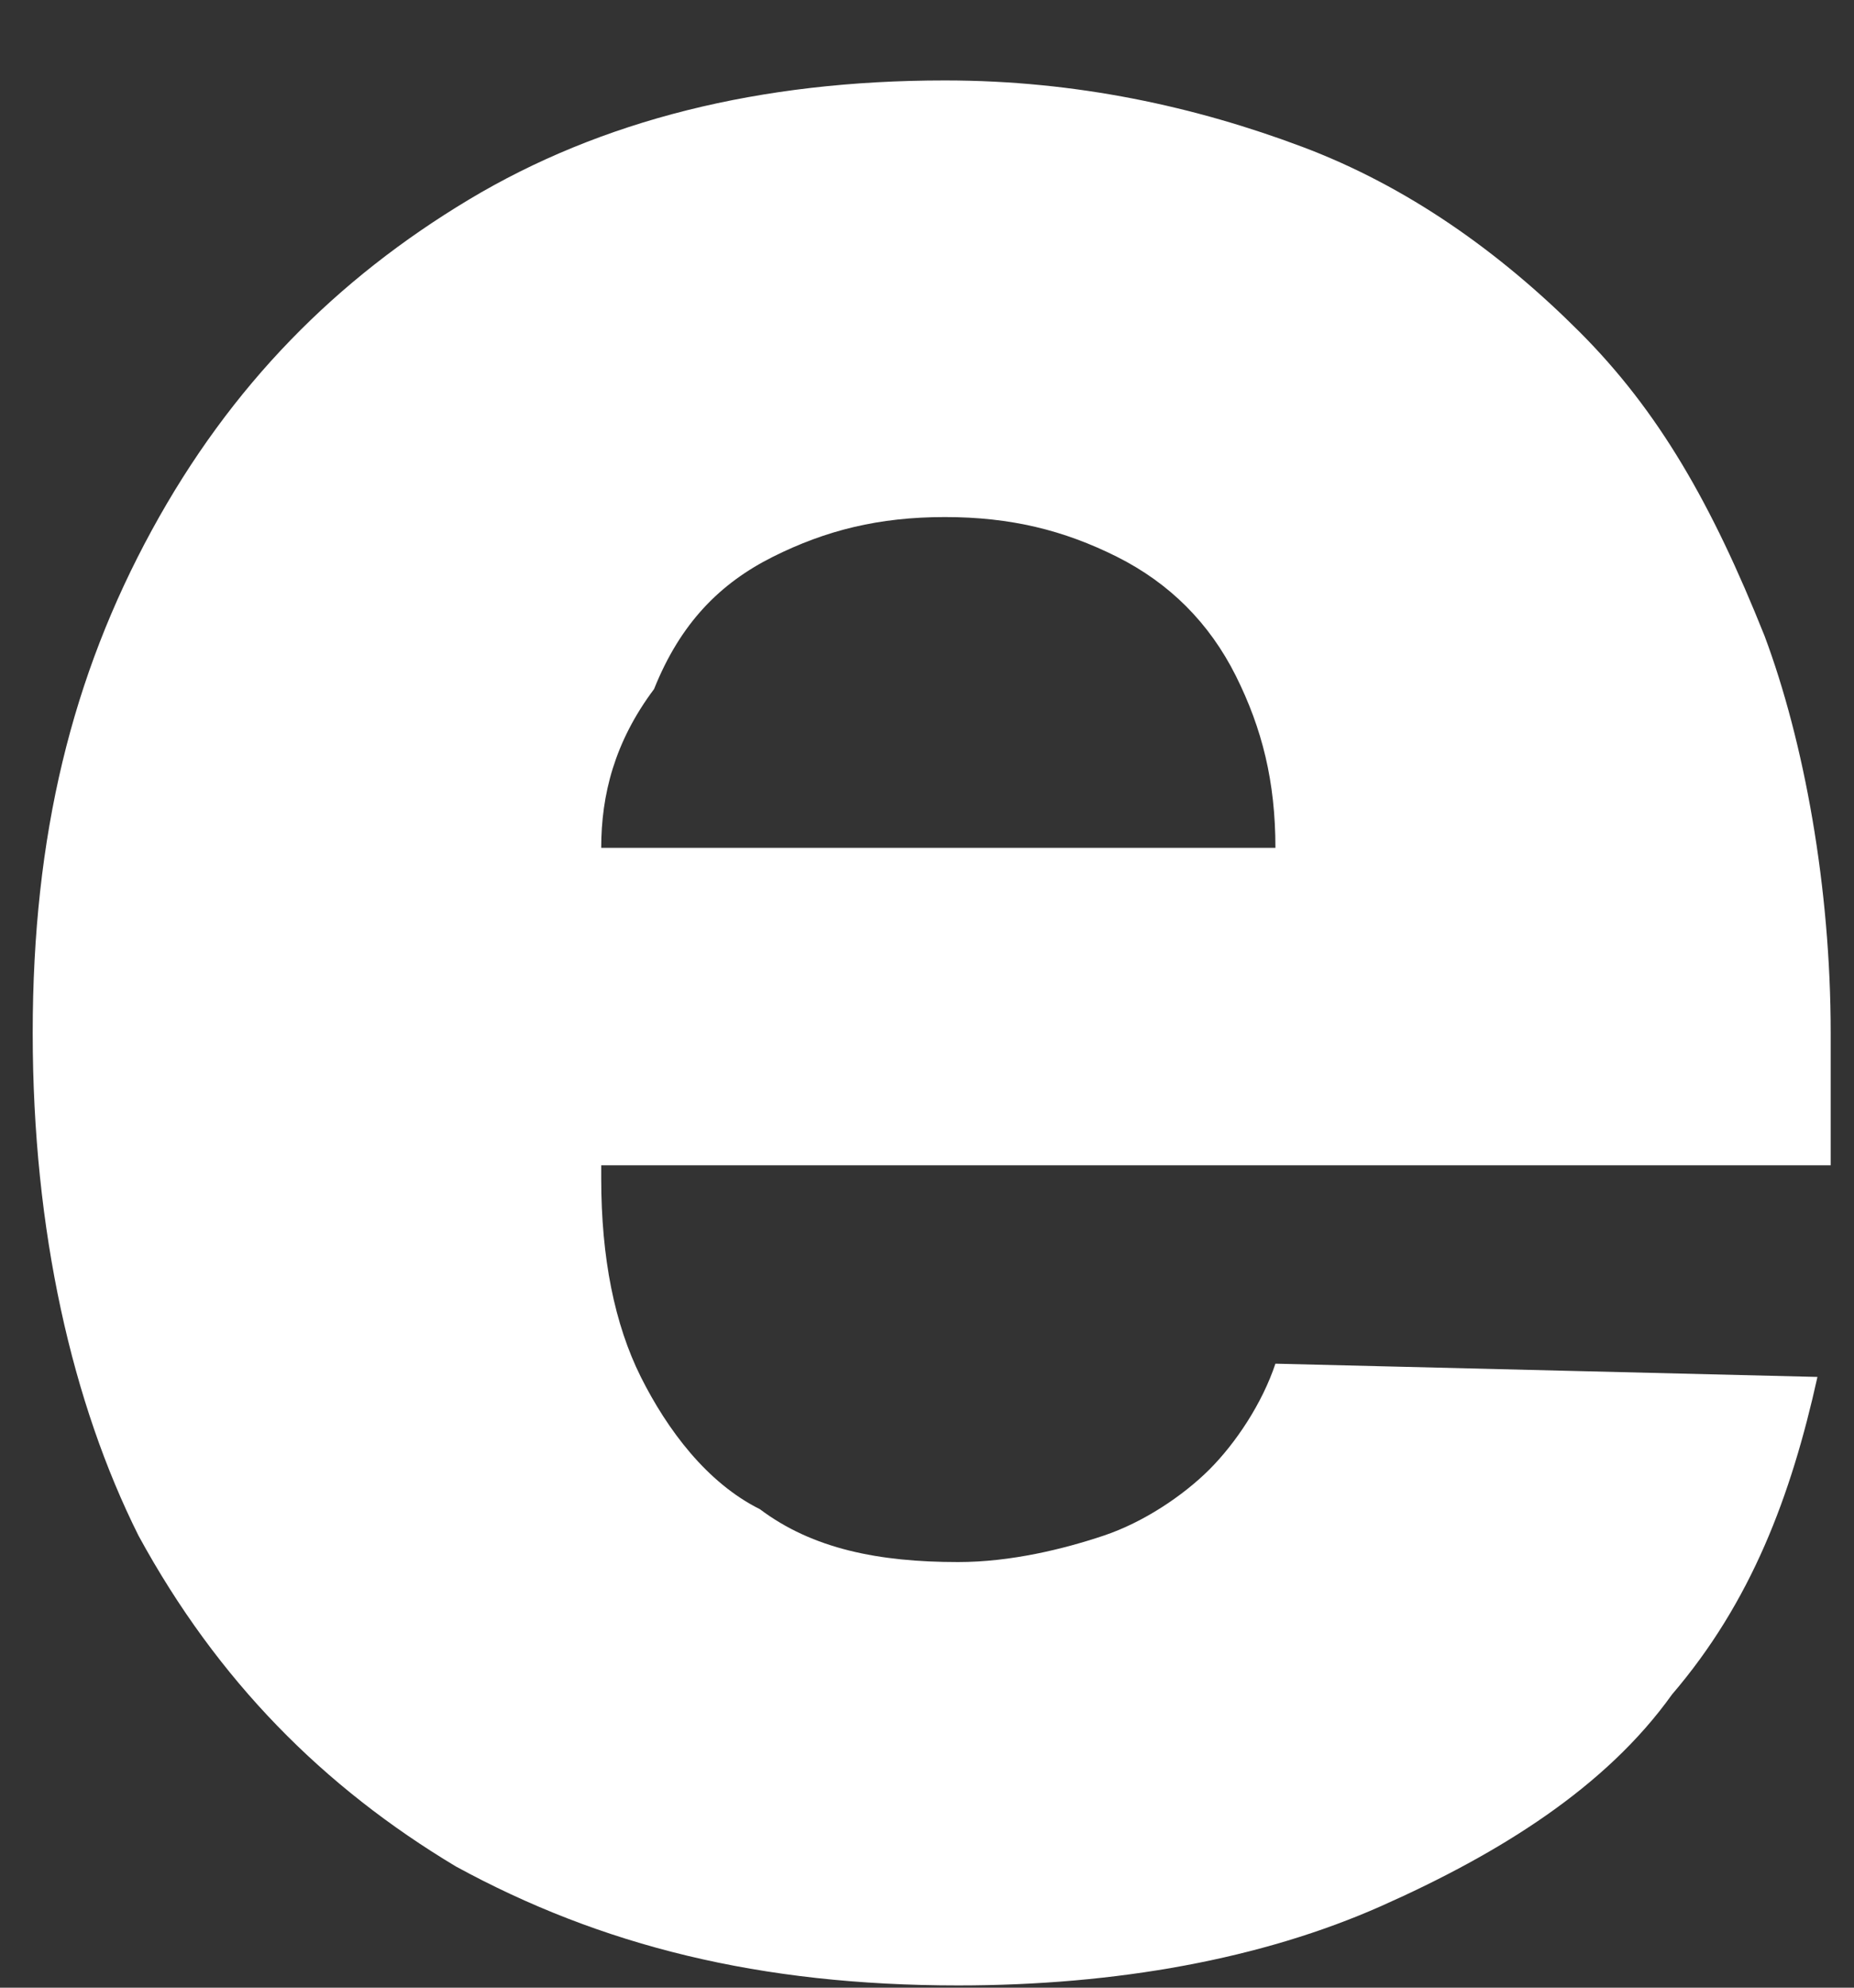 ﻿<?xml version="1.0" encoding="utf-8"?>
<svg version="1.1" xmlns:xlink="http://www.w3.org/1999/xlink" width="14px" height="15px" xmlns="http://www.w3.org/2000/svg">
  <rect width="100%" height="100%" fill="#333333" stroke="none"/>
  <g transform="matrix(1 0 0 1 -52 -25 )">
    <path d="M 13.824 8.794  L 13.824 8.893  L 13.824 7.795  C 13.824 6.697  13.624 5.599  13.325 4.8  C 12.926 3.802  12.526 3.103  11.927 2.504  C 11.328 1.905  10.629 1.406  9.831 1.107  C 9.032 0.807  8.134 0.607  7.135 0.607  C 5.738 0.607  4.54 0.907  3.541 1.506  C 2.543 2.105  1.745 2.904  1.146 4.002  C 0.547 5.1  0.247 6.298  0.247 7.795  C 0.247 9.293  0.547 10.591  1.046 11.589  C 1.645 12.687  2.443 13.486  3.442 14.085  C 4.54 14.684  5.738 14.983  7.235 14.983  C 8.433 14.983  9.531 14.783  10.43 14.384  C 11.328 13.985  12.127 13.486  12.626 12.787  C 13.225 12.088  13.525 11.289  13.724 10.391  L 9.631 10.291  C 9.531 10.591  9.332 10.89  9.132 11.09  C 8.932 11.289  8.633 11.489  8.333 11.589  C 8.034 11.689  7.635 11.788  7.235 11.788  C 6.636 11.788  6.137 11.689  5.738 11.389  C 5.338 11.19  5.039 10.79  4.839 10.391  C 4.64 9.992  4.54 9.492  4.54 8.893  L 4.54 8.794  L 13.824 8.794  Z M 4.939 5.2  C 5.139 4.701  5.438 4.401  5.838 4.201  C 6.237 4.002  6.636 3.902  7.135 3.902  C 7.635 3.902  8.034 4.002  8.433 4.201  C 8.832 4.401  9.132 4.701  9.332 5.1  C 9.531 5.499  9.631 5.898  9.631 6.398  L 4.54 6.398  C 4.54 5.998  4.64 5.599  4.939 5.2  Z " fill-rule="nonzero" fill="#ffffff" stroke="none" transform="matrix(1 0 0 1 52 25 )" />
  </g>
</svg>
